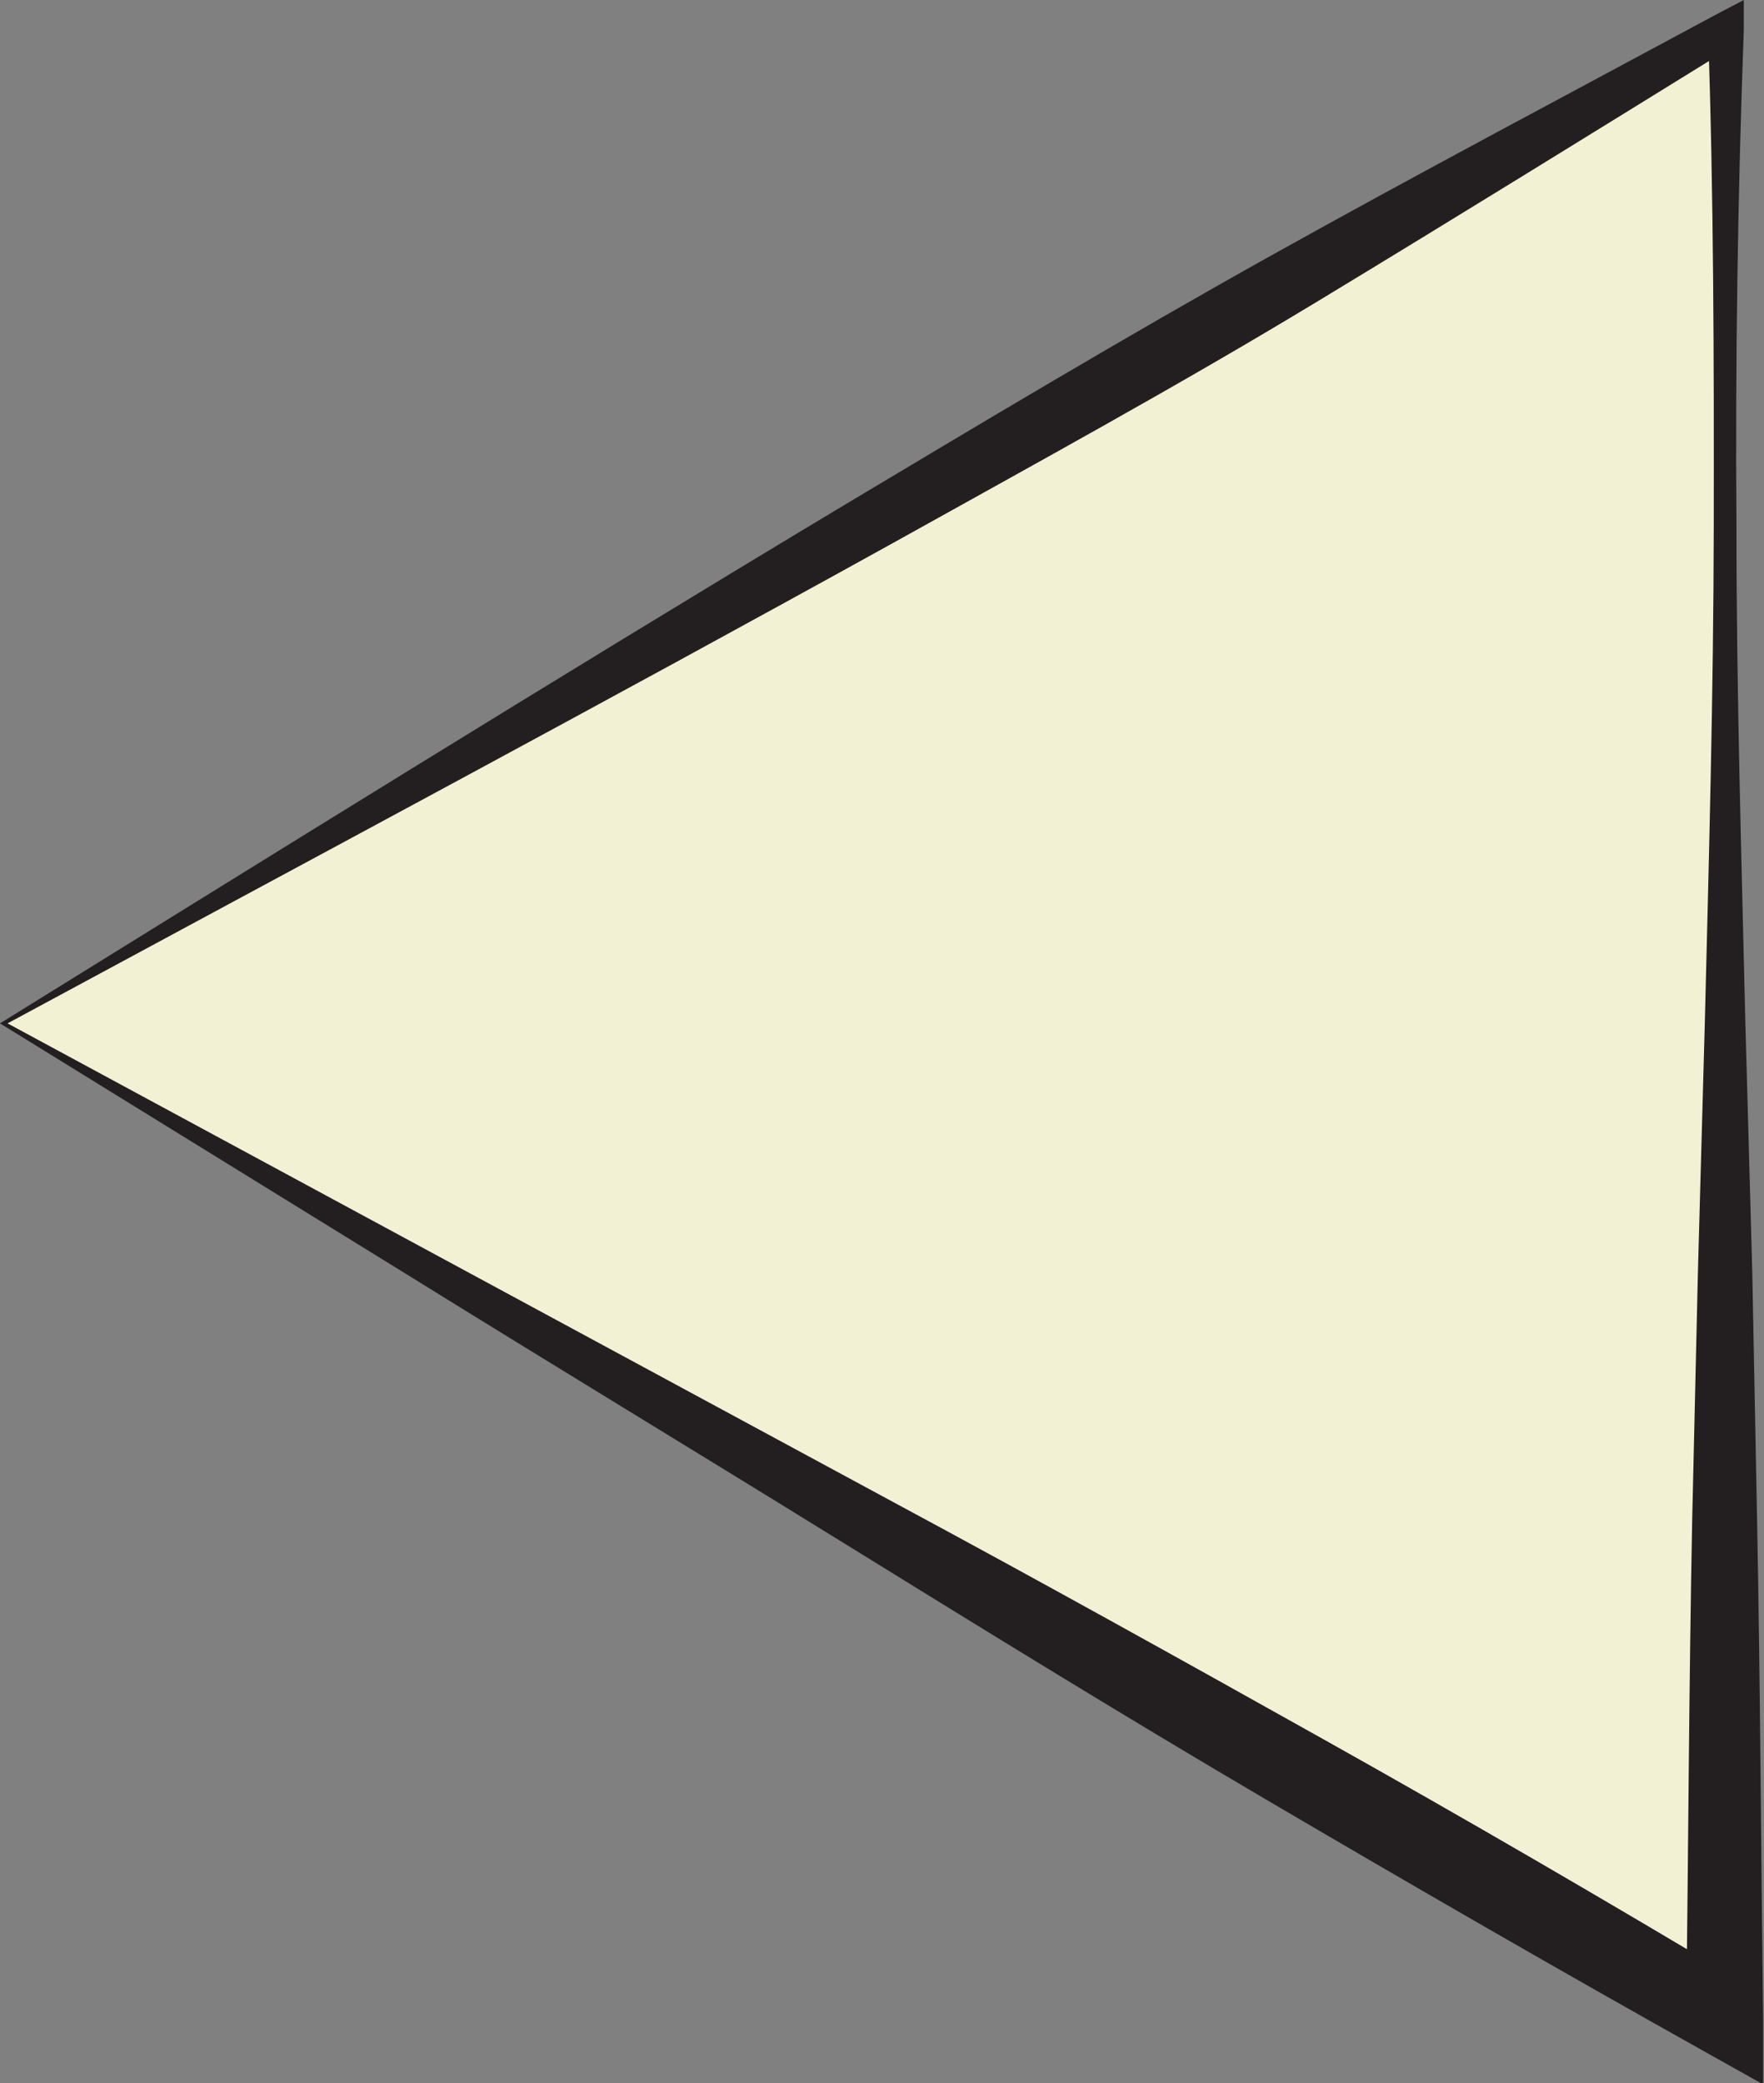 <svg xmlns="http://www.w3.org/2000/svg" viewBox="0 0 76.88 90.78"><rect x="0" y="0" width="76.88" height="90.78" fill="#808080" stroke="none"/><defs><style>.cls-1{fill:#f2f1d4;}.cls-2{fill:#231f20;}</style></defs><title>Asset 4</title><g id="Layer_2" data-name="Layer 2"><g id="Isolation_Mode" data-name="Isolation Mode"><polygon class="cls-1" points="0.17 44.6 75.17 1.3 75.17 87.9 0.17 44.6"/><path class="cls-2" d="M0,44.6c11.69-7.24,23.9-14.84,36.43-22.37,6.27-3.75,12.58-7.53,19-11.11S68.38,4.09,74.78.64L76,0l0,1.3Q75.6,12.13,75.68,23c0,7.22.22,14.43.39,21.65l.3,10.83.21,10.83c.14,7.22.17,14.43.26,21.65l0,2.88-2.55-1.43c-6.4-3.58-12.79-7.27-19.14-11S42.55,70.82,36.37,67,24,59.43,17.94,55.67Zm.33,0L39,65.5c6.32,3.4,12.5,6.84,18.68,10.3s12.26,7,18.36,10.65L73.49,87.9c.09-7.22.12-14.43.26-21.65L74,55.43l.3-10.83c.18-7.22.38-14.43.39-21.65s0-14.43-.25-21.65L75.55,2c-6.1,3.77-12.14,7.51-18.17,11.16S45.14,20.2,38.91,23.67C26.43,30.58,13.64,37.41.33,44.6Z"/></g></g></svg>